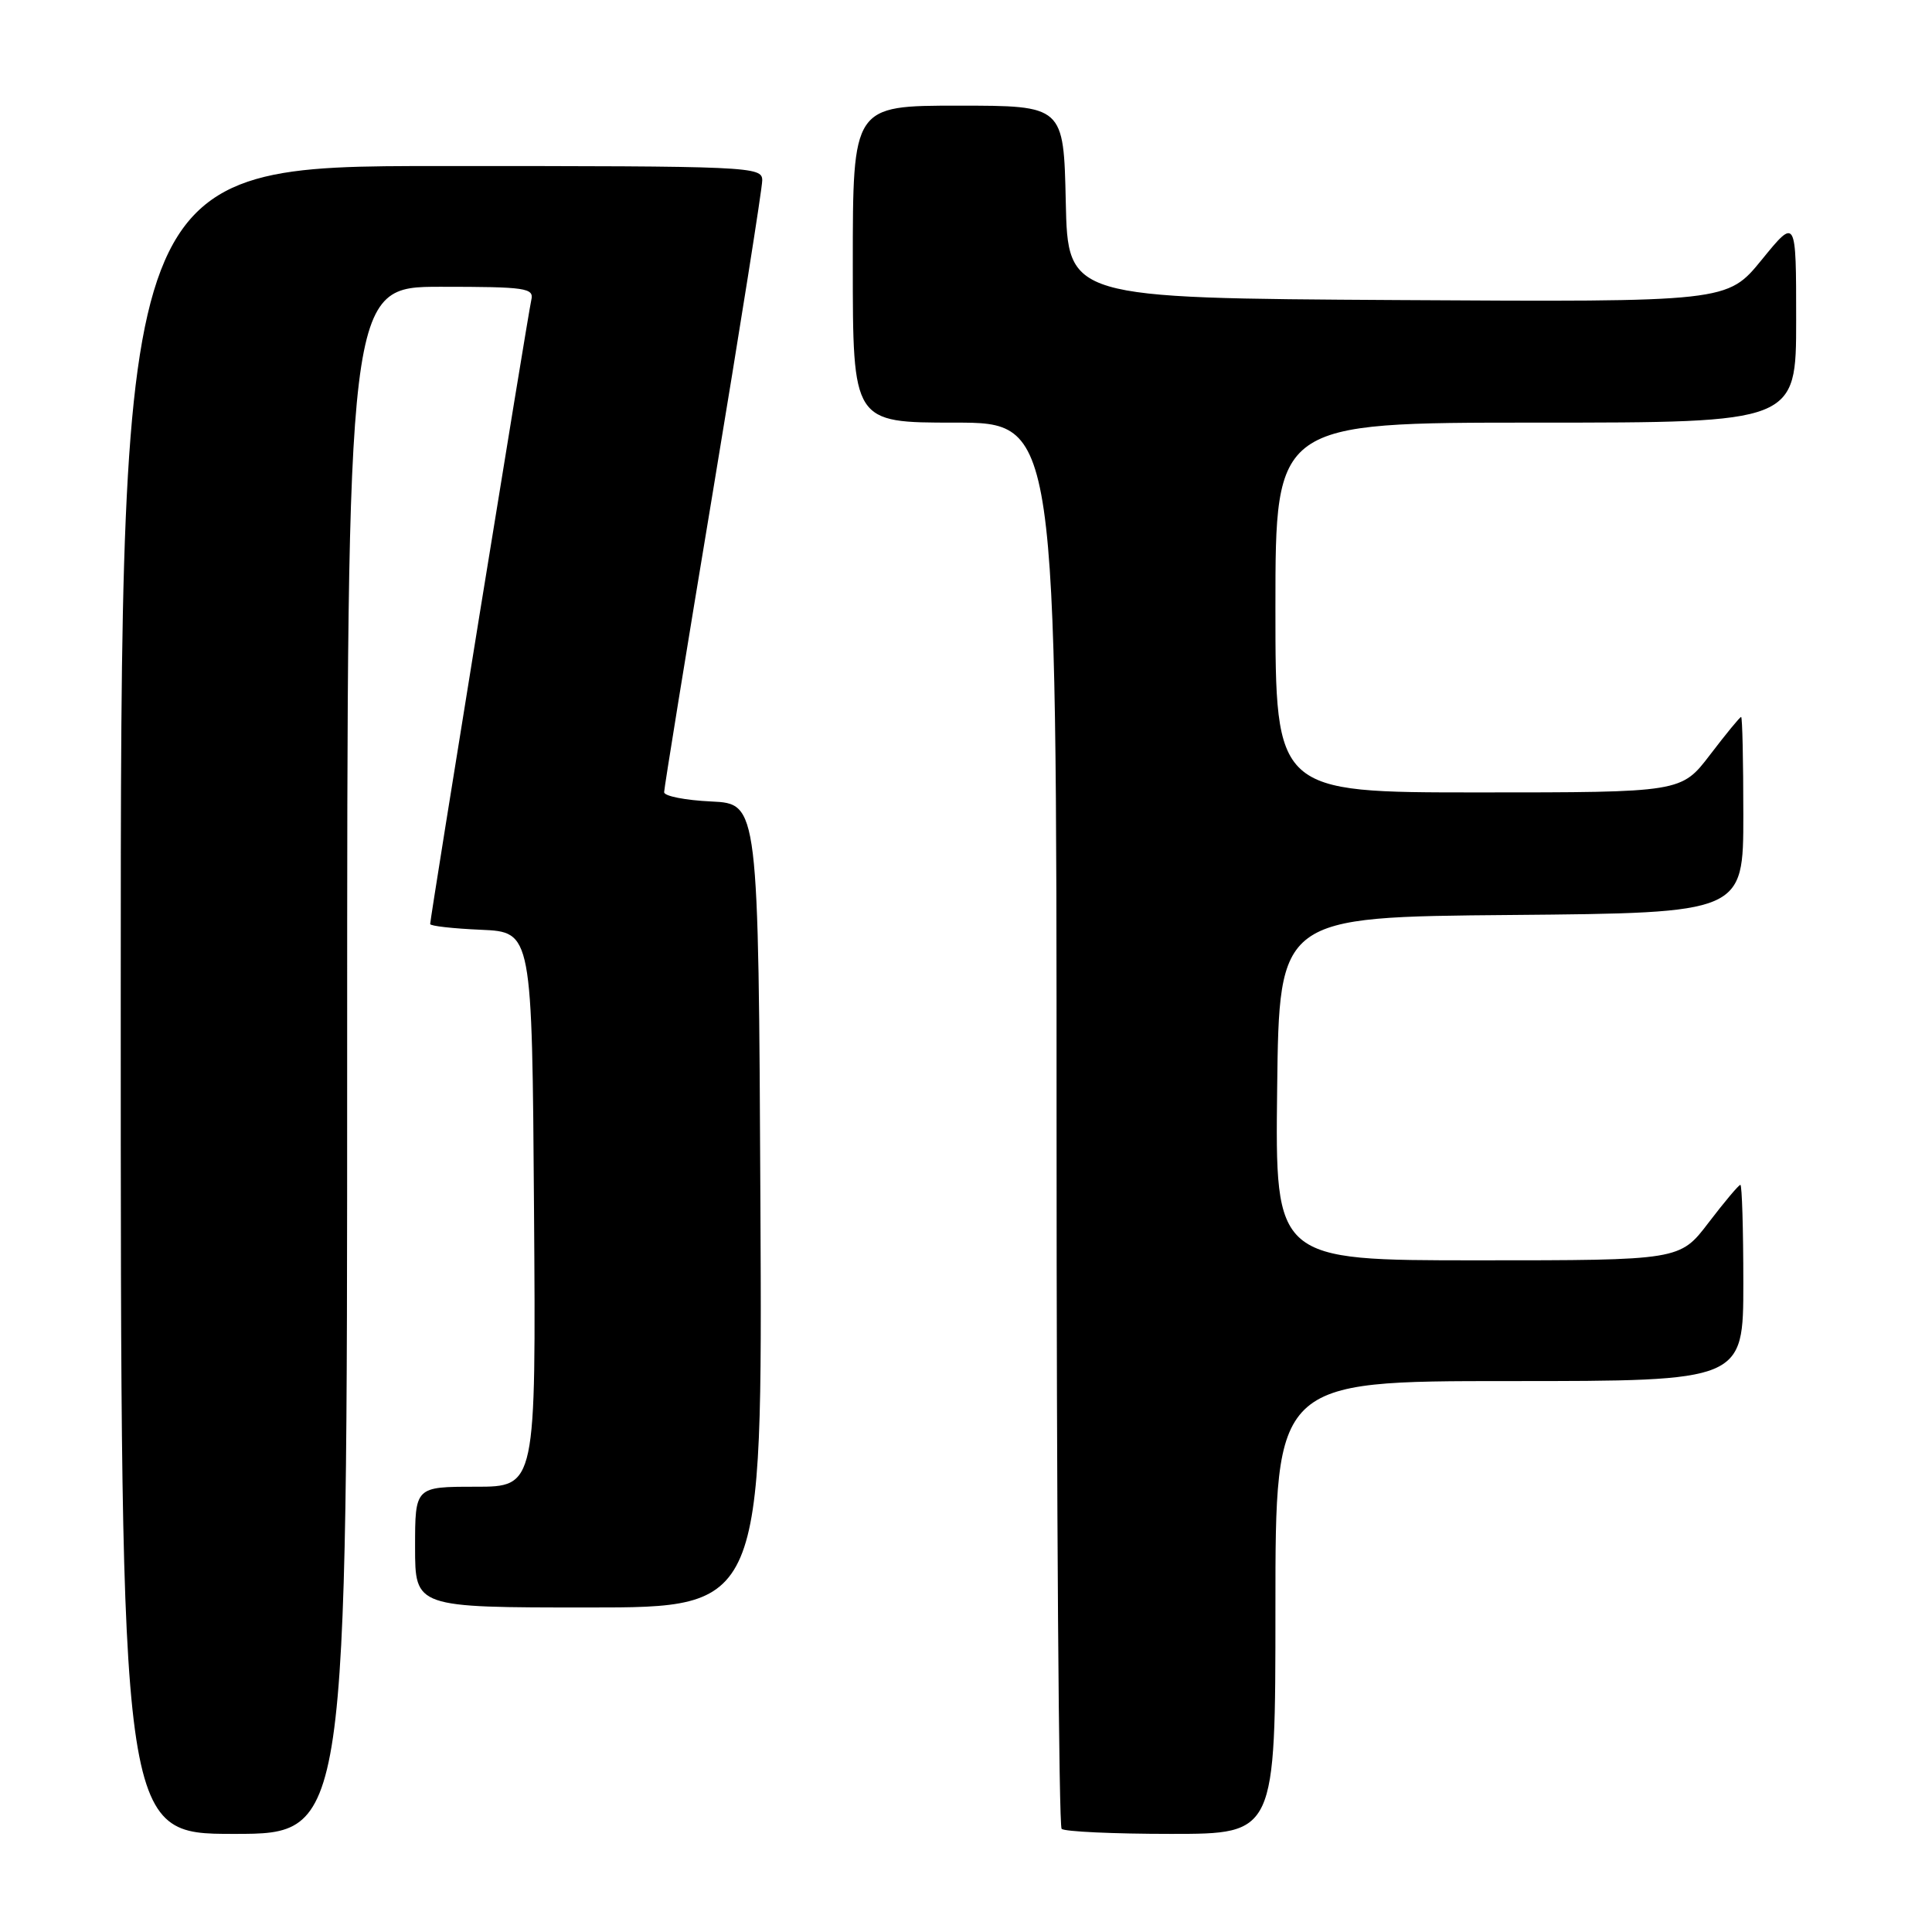 <?xml version="1.0" encoding="UTF-8" standalone="no"?>
<!DOCTYPE svg PUBLIC "-//W3C//DTD SVG 1.1//EN" "http://www.w3.org/Graphics/SVG/1.1/DTD/svg11.dtd" >
<svg xmlns="http://www.w3.org/2000/svg" xmlns:xlink="http://www.w3.org/1999/xlink" version="1.1" viewBox="0 0 256 256">
 <g >
 <path fill="currentColor"
d=" M 46.00 140.50 C 46.00 38.00 46.00 38.00 58.41 38.00 C 69.71 38.00 70.78 38.16 70.40 39.75 C 69.97 41.58 57.00 121.63 57.00 122.44 C 57.00 122.70 60.04 123.04 63.75 123.20 C 70.50 123.50 70.50 123.50 70.76 160.25 C 71.02 197.00 71.02 197.00 63.01 197.00 C 55.00 197.00 55.00 197.00 55.00 205.00 C 55.00 213.00 55.00 213.00 78.01 213.00 C 101.02 213.00 101.02 213.00 100.76 159.75 C 100.50 106.50 100.50 106.50 94.25 106.20 C 90.81 106.04 88.00 105.49 88.00 104.97 C 88.00 104.46 90.92 86.44 94.50 64.92 C 98.07 43.41 101.00 24.95 101.00 23.90 C 101.00 22.06 99.62 22.00 58.50 22.00 C 16.00 22.00 16.00 22.00 16.00 132.50 C 16.00 243.00 16.00 243.00 31.00 243.00 C 46.00 243.00 46.00 243.00 46.00 140.50 Z  M 169.00 213.00 C 169.00 183.00 169.00 183.00 200.00 183.00 C 231.00 183.00 231.00 183.00 231.00 170.00 C 231.00 162.85 230.82 157.00 230.61 157.00 C 230.39 157.00 228.50 159.25 226.40 162.00 C 222.59 167.00 222.59 167.00 195.78 167.00 C 168.96 167.00 168.96 167.00 169.23 144.25 C 169.50 121.50 169.50 121.50 200.25 121.24 C 231.00 120.97 231.00 120.97 231.00 107.99 C 231.00 100.84 230.87 95.00 230.71 95.00 C 230.54 95.00 228.70 97.25 226.60 100.00 C 222.78 105.00 222.78 105.00 195.89 105.00 C 169.00 105.00 169.00 105.00 169.00 80.50 C 169.00 56.00 169.00 56.00 203.50 56.00 C 238.00 56.00 238.00 56.00 238.00 42.41 C 238.00 28.82 238.00 28.82 233.44 34.42 C 228.87 40.02 228.87 40.02 185.19 39.76 C 141.50 39.50 141.50 39.50 141.22 26.75 C 140.94 14.00 140.94 14.00 126.97 14.00 C 113.00 14.00 113.00 14.00 113.00 35.00 C 113.00 56.00 113.00 56.00 126.50 56.00 C 140.00 56.00 140.00 56.00 140.00 148.83 C 140.00 199.89 140.30 241.97 140.67 242.33 C 141.03 242.70 147.56 243.00 155.17 243.00 C 169.00 243.00 169.00 243.00 169.00 213.00 Z "/>
</g>
</svg>
